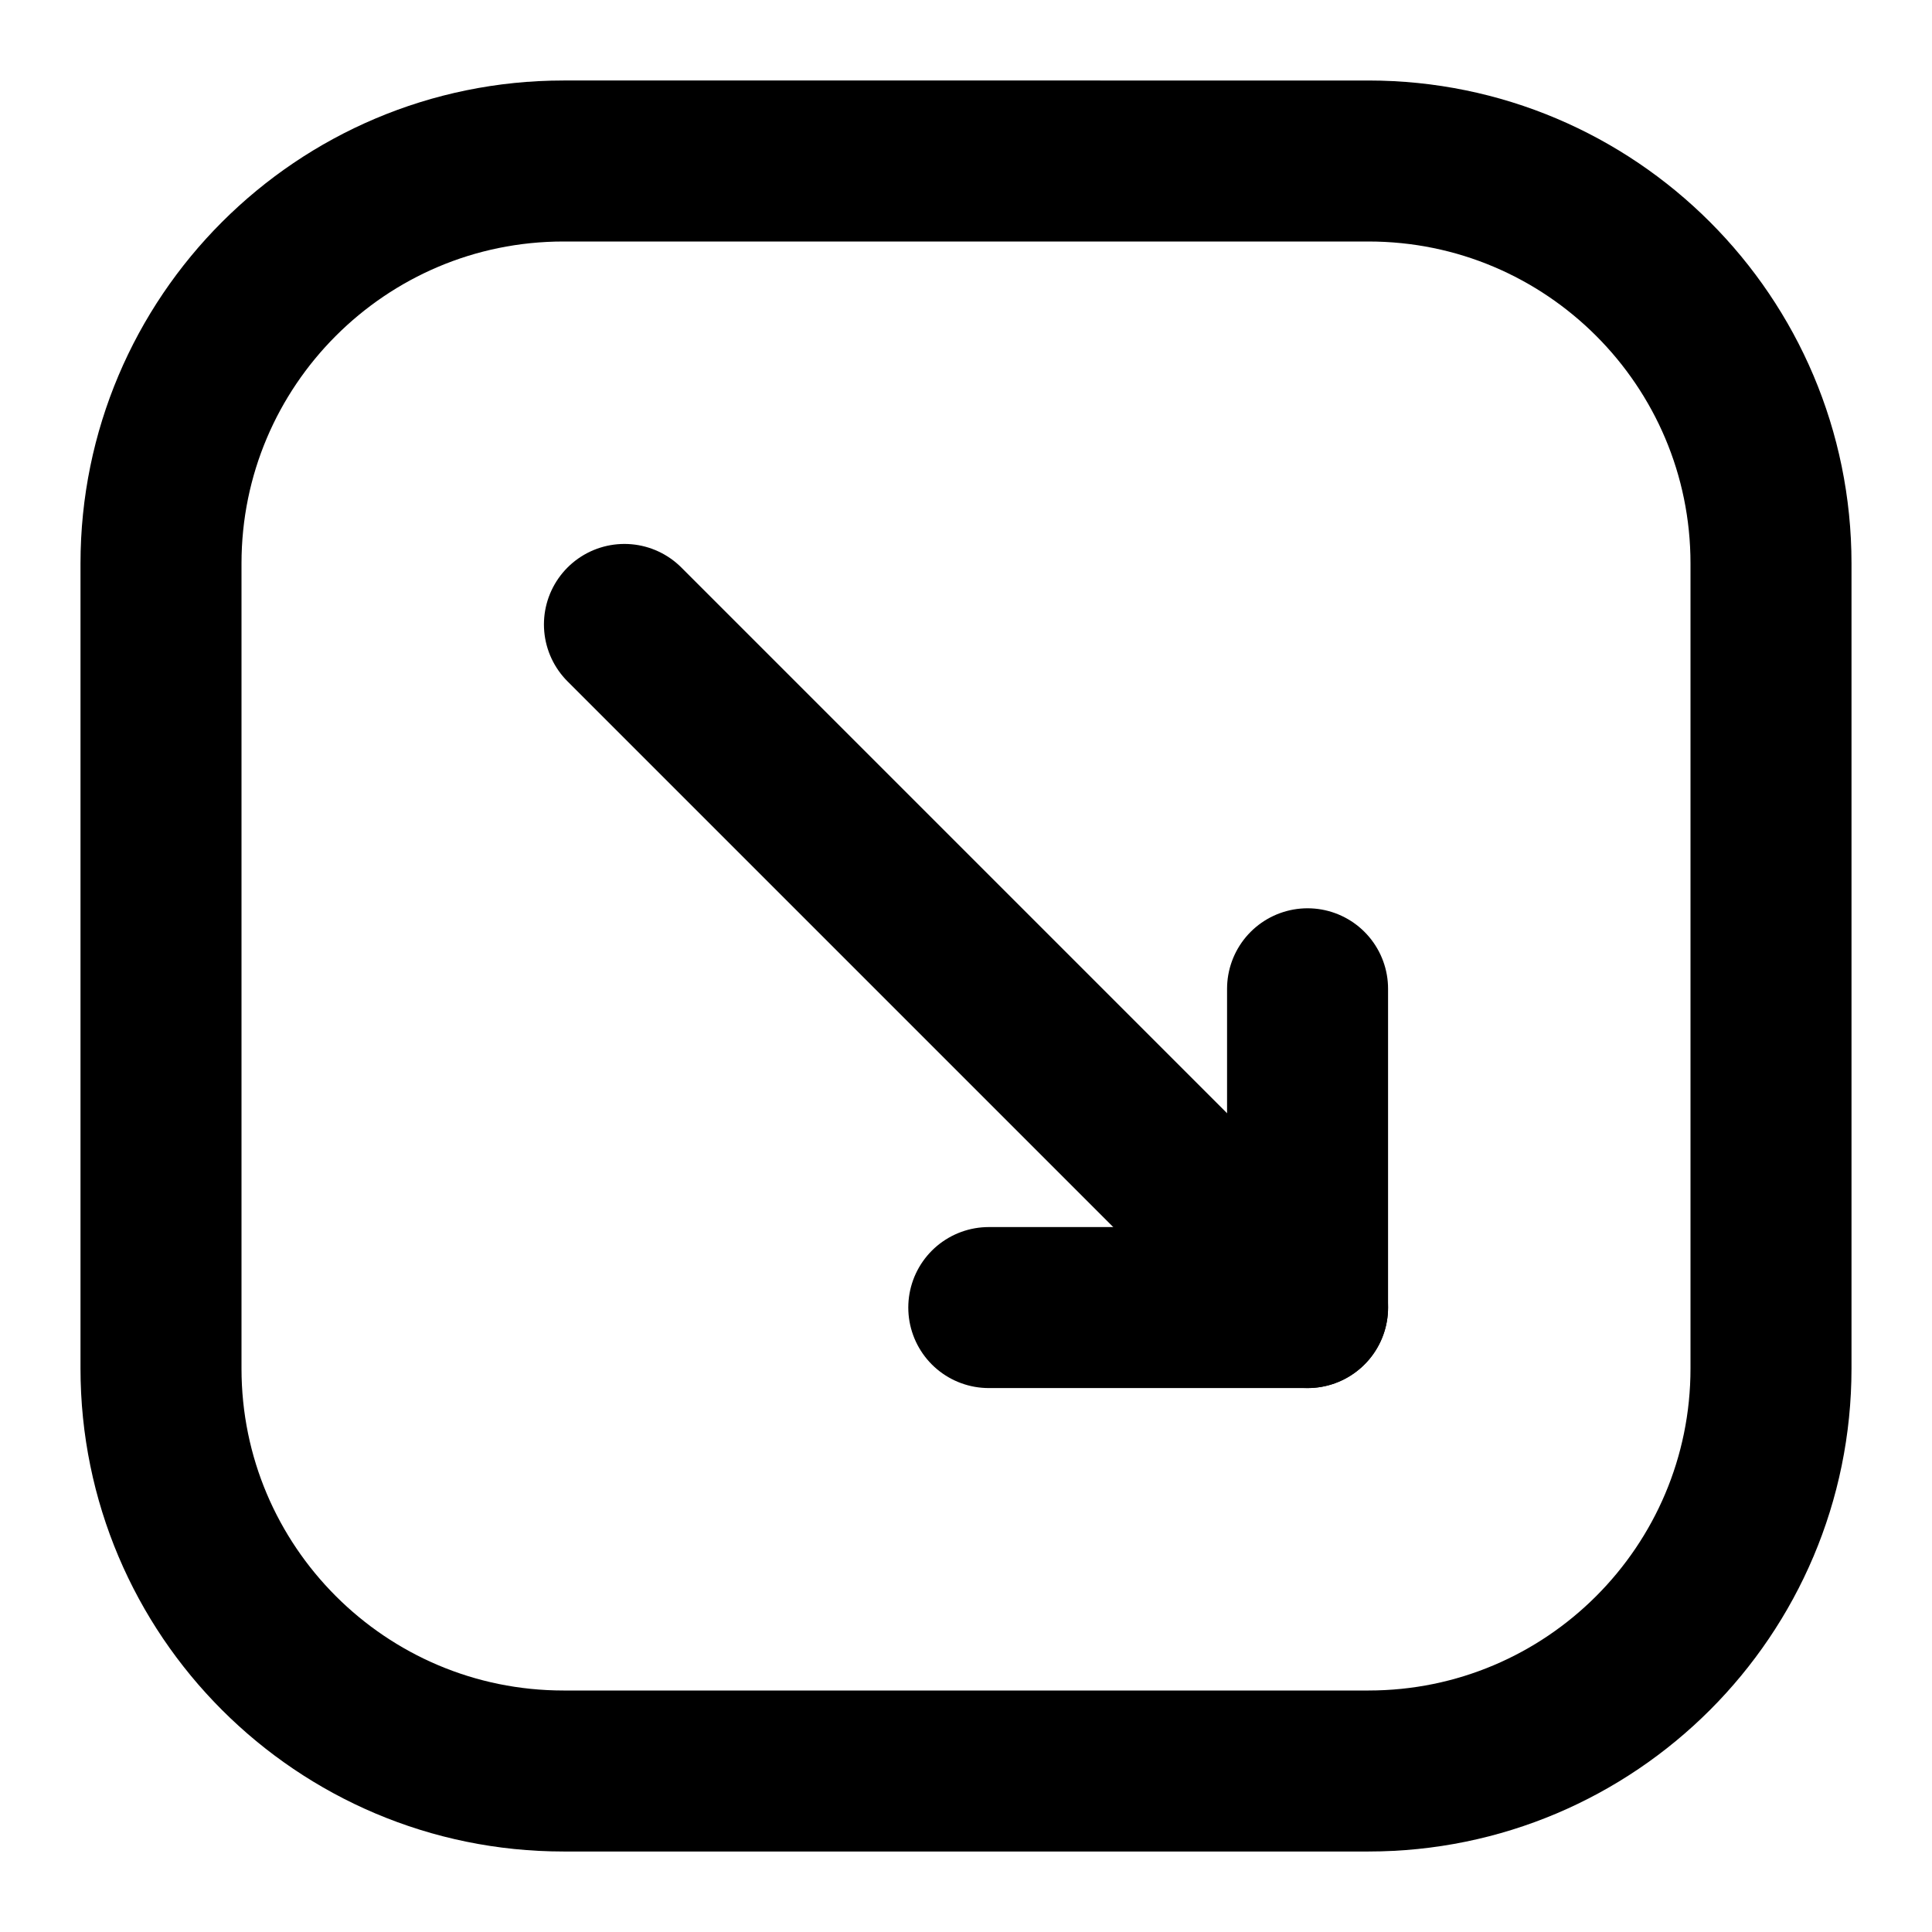 <svg viewBox="0 0 24 24" xmlns="http://www.w3.org/2000/svg" fill-rule="evenodd" clip-rule="evenodd" stroke-linecap="round" stroke-linejoin="round" stroke-miterlimit="1.5">
  <path d="M16.243 16.243L7.757 7.757M22 7c0-2.76-2.24-5-5-5H7C4.24 2 2 4.24 2 7v10c0 2.76 2.24 5 5 5h10c2.76 0 5-2.24 5-5V7z" fill="none" stroke="#000" stroke-width="2"/>
  <path d="M12.283 16.243h3.96v-3.96" fill="none" stroke="#000" stroke-width="2"/>
</svg>